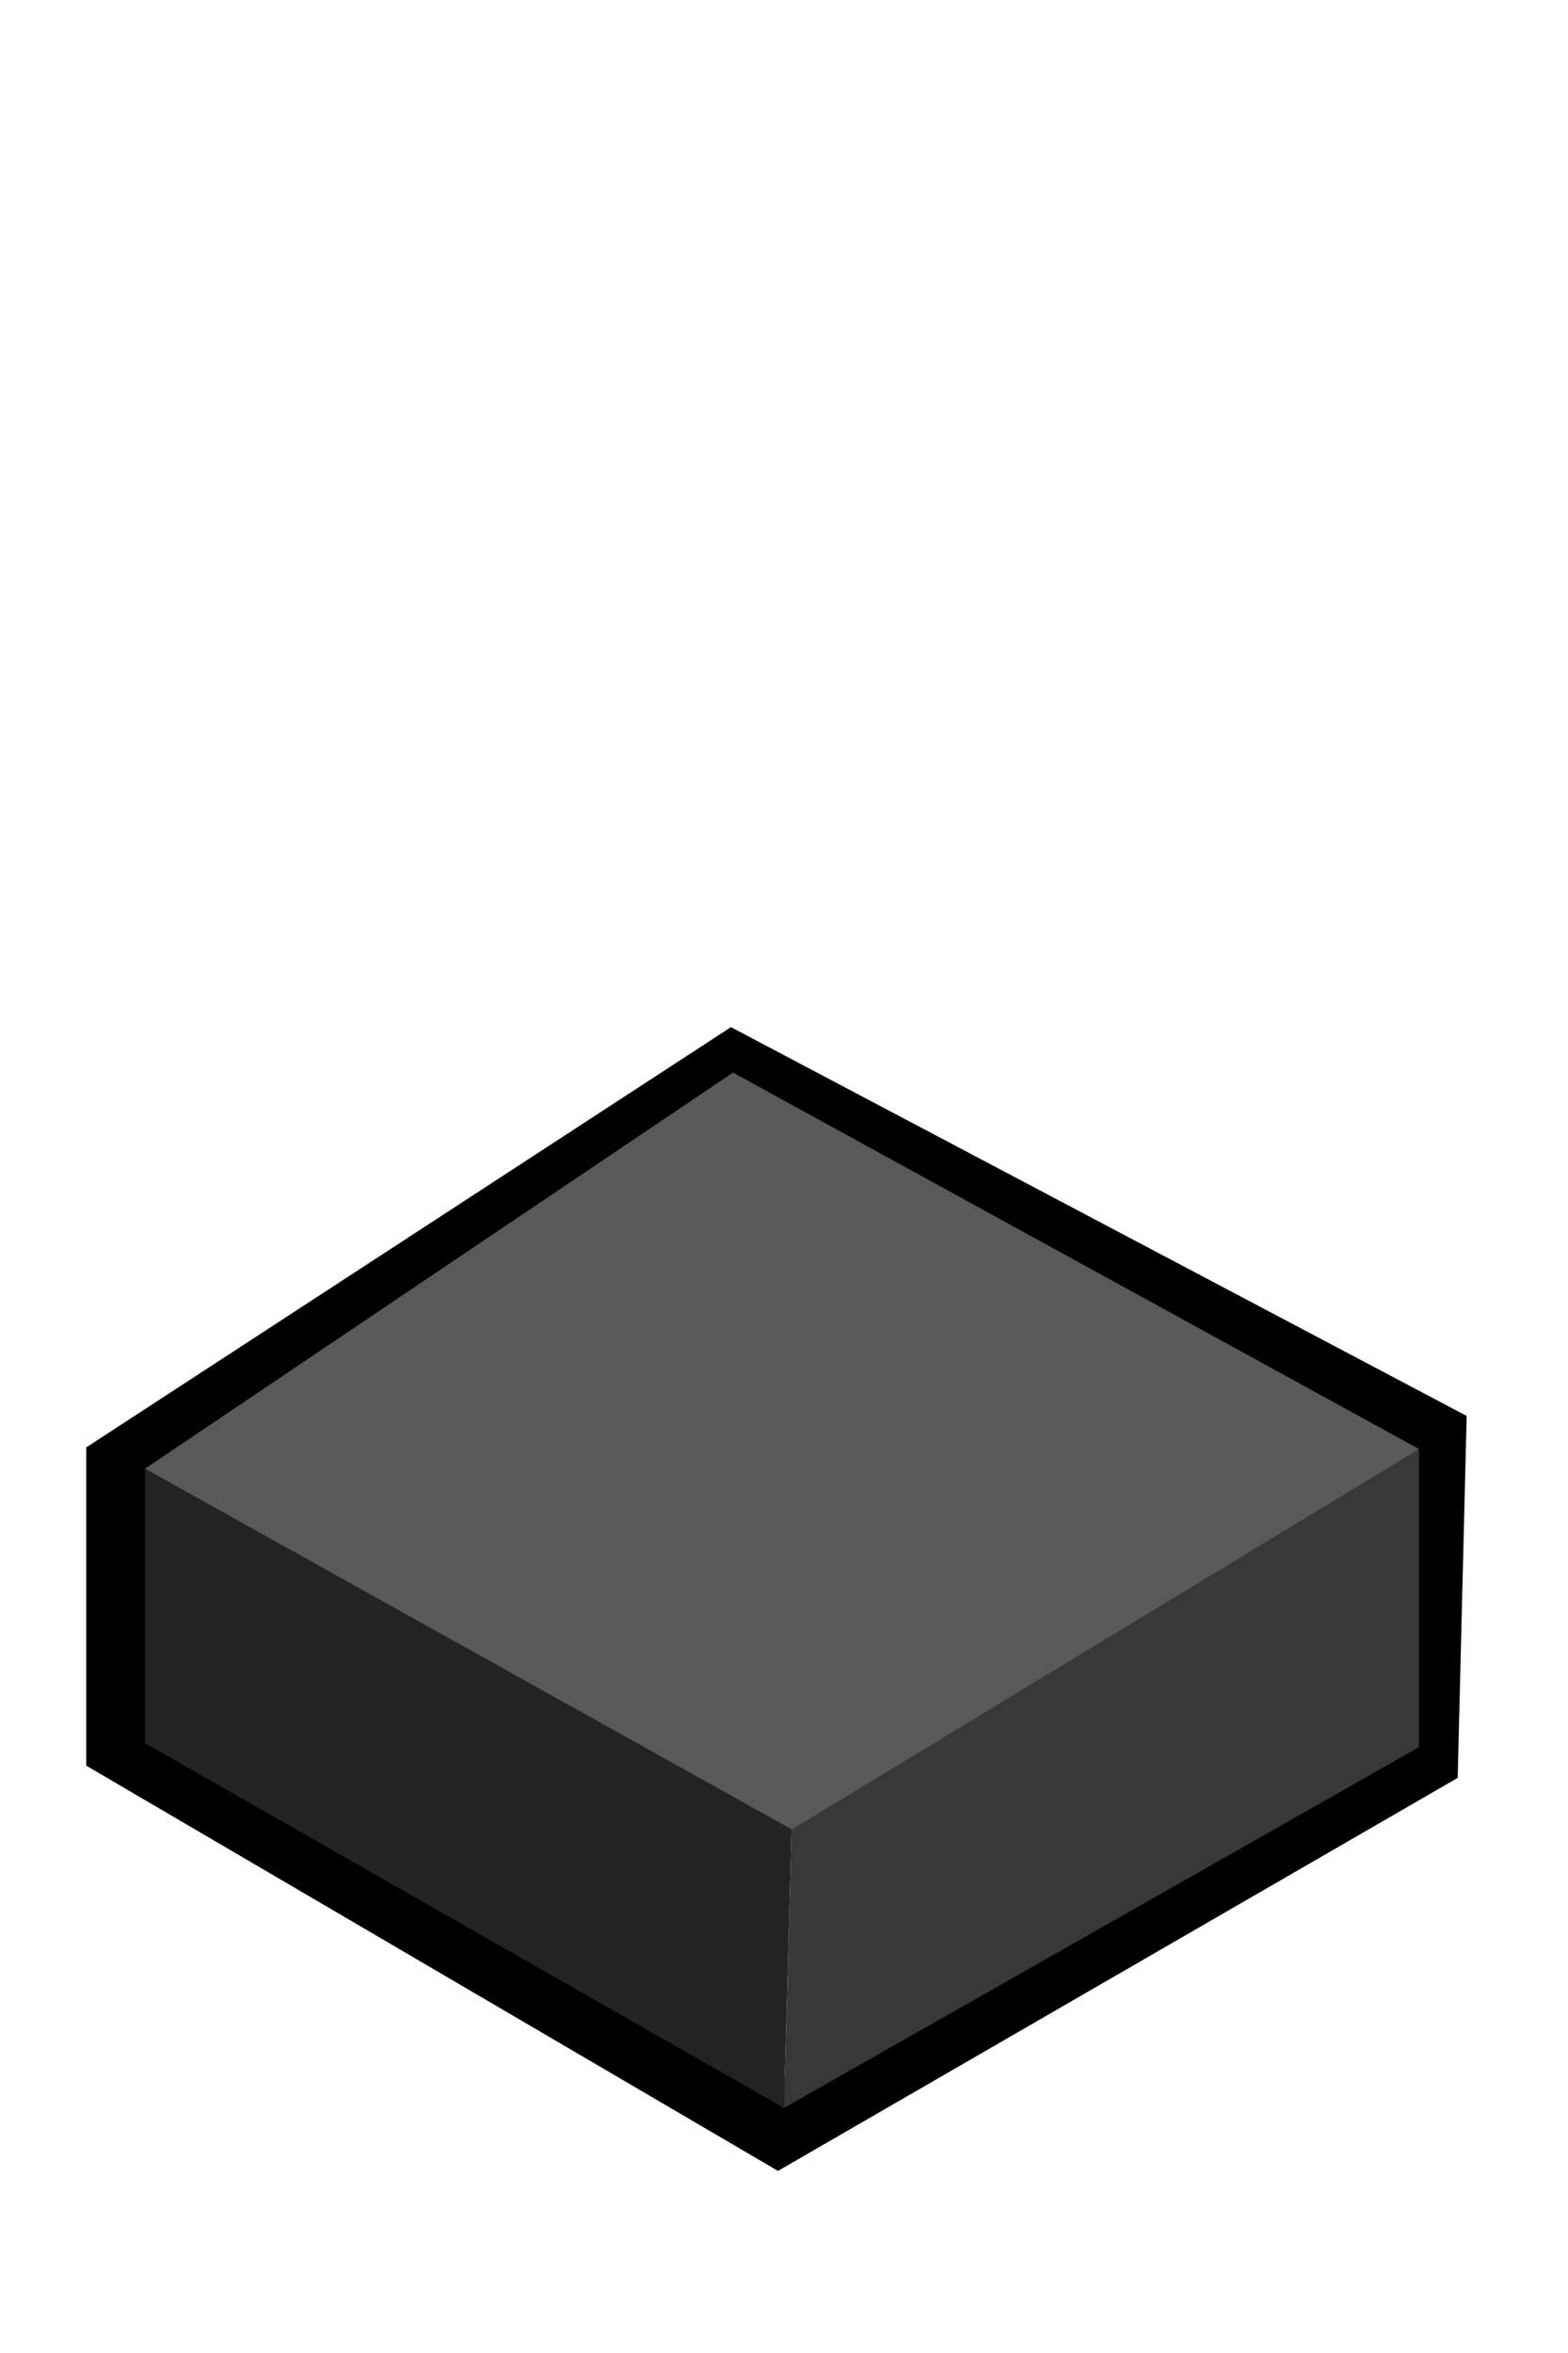 <?xml version="1.0" encoding="utf-8"?>
<!-- Generator: Adobe Illustrator 19.1.0, SVG Export Plug-In . SVG Version: 6.00 Build 0)  -->
<!DOCTYPE svg PUBLIC "-//W3C//DTD SVG 1.1//EN" "http://www.w3.org/Graphics/SVG/1.1/DTD/svg11.dtd">
<svg version="1.1" xmlns="http://www.w3.org/2000/svg" xmlns:xlink="http://www.w3.org/1999/xlink" x="0px" y="0px" width="80px"
	 height="120px" viewBox="0 0 80 120" enable-background="new 0 0 80 120" xml:space="preserve">

<g>
	<polygon fill="none" stroke="#000000" stroke-width="4" stroke-miterlimit="10" points="6.4,88.9 39.7,108.4 72.4,89.5 72.8,73.4
		37.4,54.7 6.4,74.9 	"/>
	<polygon fill="#232323" points="7.4,74.9 40.4,92.9 40,107.5 7.4,88.9 	"/>
	<polygon fill="#383838" points="40.4,92.9 72.4,73.9 72.4,89.1 40,107.5 	"/>
	<polygon fill="#595959" points="72.4,73.9 37.4,54.7 7.4,74.9 40.4,93.3 	"/>
</g>
</svg>
